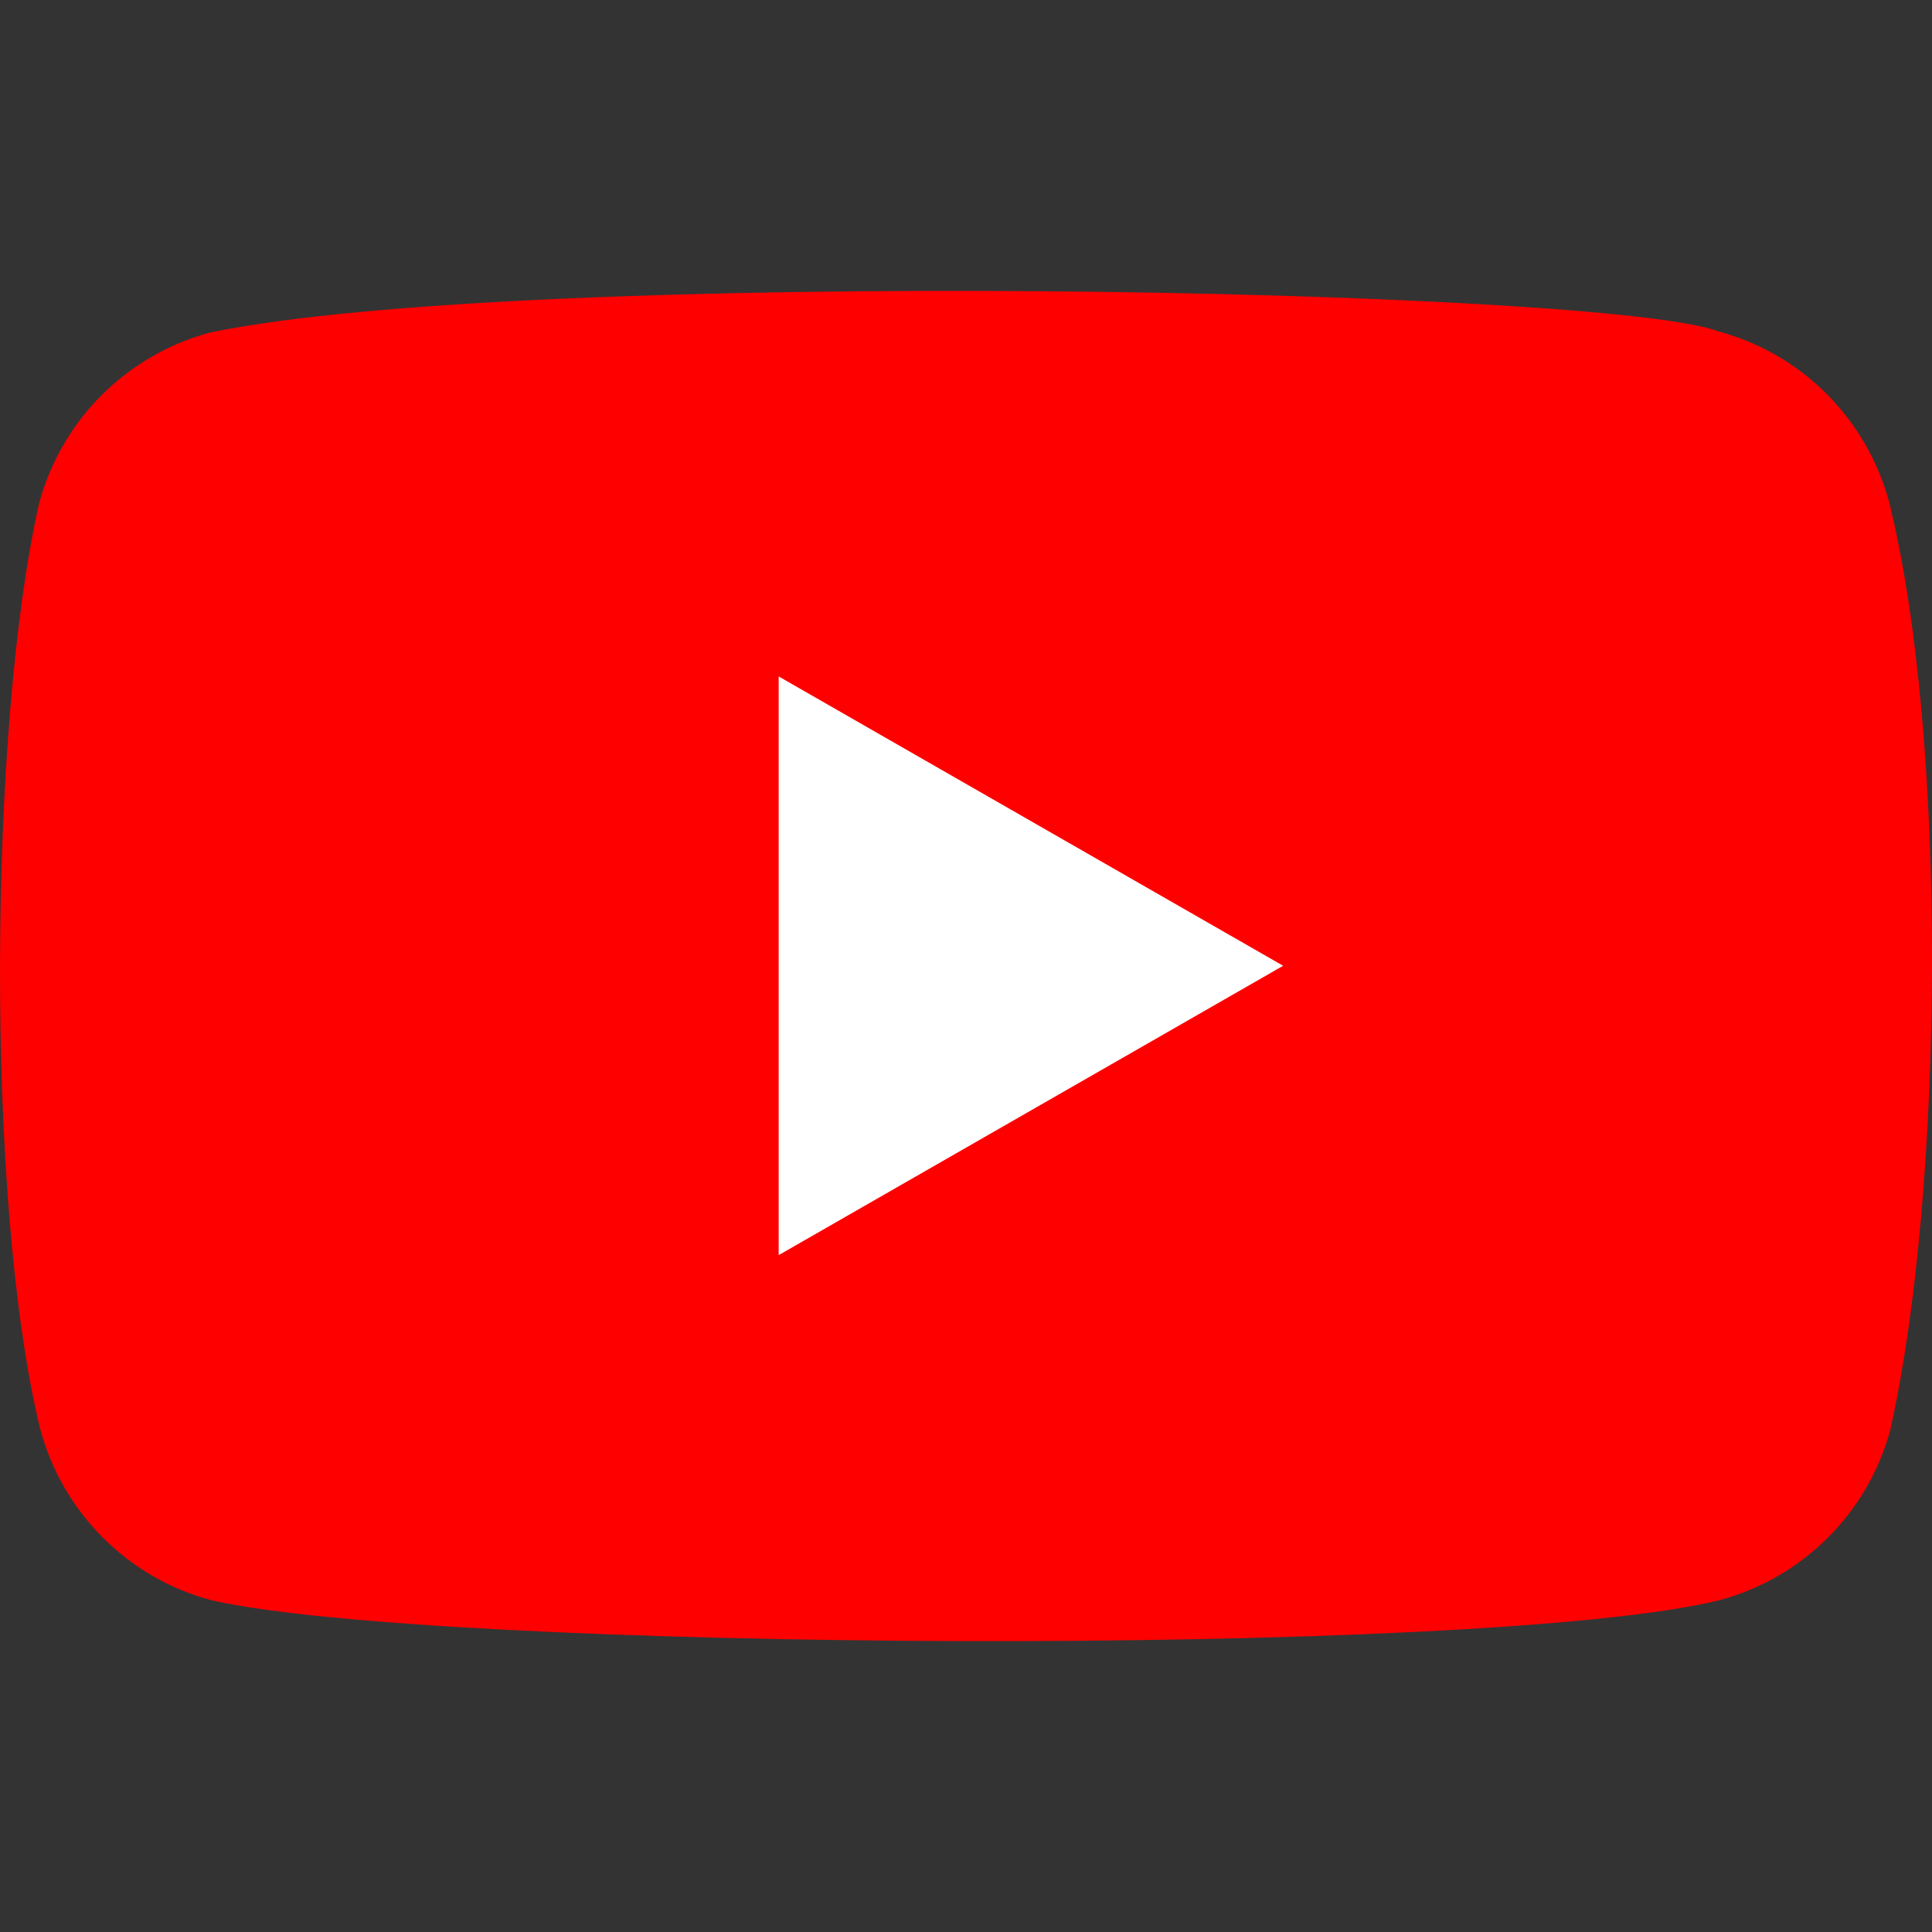 <?xml version="1.0" encoding="UTF-8"?>
<svg width="26px" height="26px" viewBox="0 0 26 26" version="1.1" xmlns="http://www.w3.org/2000/svg" xmlns:xlink="http://www.w3.org/1999/xlink">
    <rect x="0" y="0" width="26" height="26" fill="#333333" stroke="none"/>
    <title>icon-youtube</title>
    <g id="icon-youtube" stroke="none" stroke-width="1" fill="none" fill-rule="evenodd">
        <polygon id="Path" fill="#FFFFFF" fill-rule="nonzero" points="16.79 12.894 10 9 10 16.788"></polygon>
        <g id="YouTube_full-color_icon_(2017)" transform="translate(0, 3.915)" fill-rule="nonzero">
            <path d="M25.423,2.841 C25.12,1.721 24.246,0.844 23.126,0.545 C21.622,-0.036 7.05,-0.321 2.823,0.561 C1.703,0.864 0.826,1.738 0.527,2.858 C-0.152,5.837 -0.204,12.277 0.543,15.323 C0.846,16.443 1.72,17.32 2.84,17.619 C5.819,18.305 19.981,18.402 23.143,17.619 C24.263,17.317 25.14,16.443 25.44,15.323 C26.164,12.078 26.215,6.037 25.423,2.841 Z" id="Path" fill="#FF0000"></path>
            <polygon id="Path" fill="#FFFFFF" points="17.268 9.082 10.479 5.188 10.479 12.976"></polygon>
        </g>
    </g>
</svg>